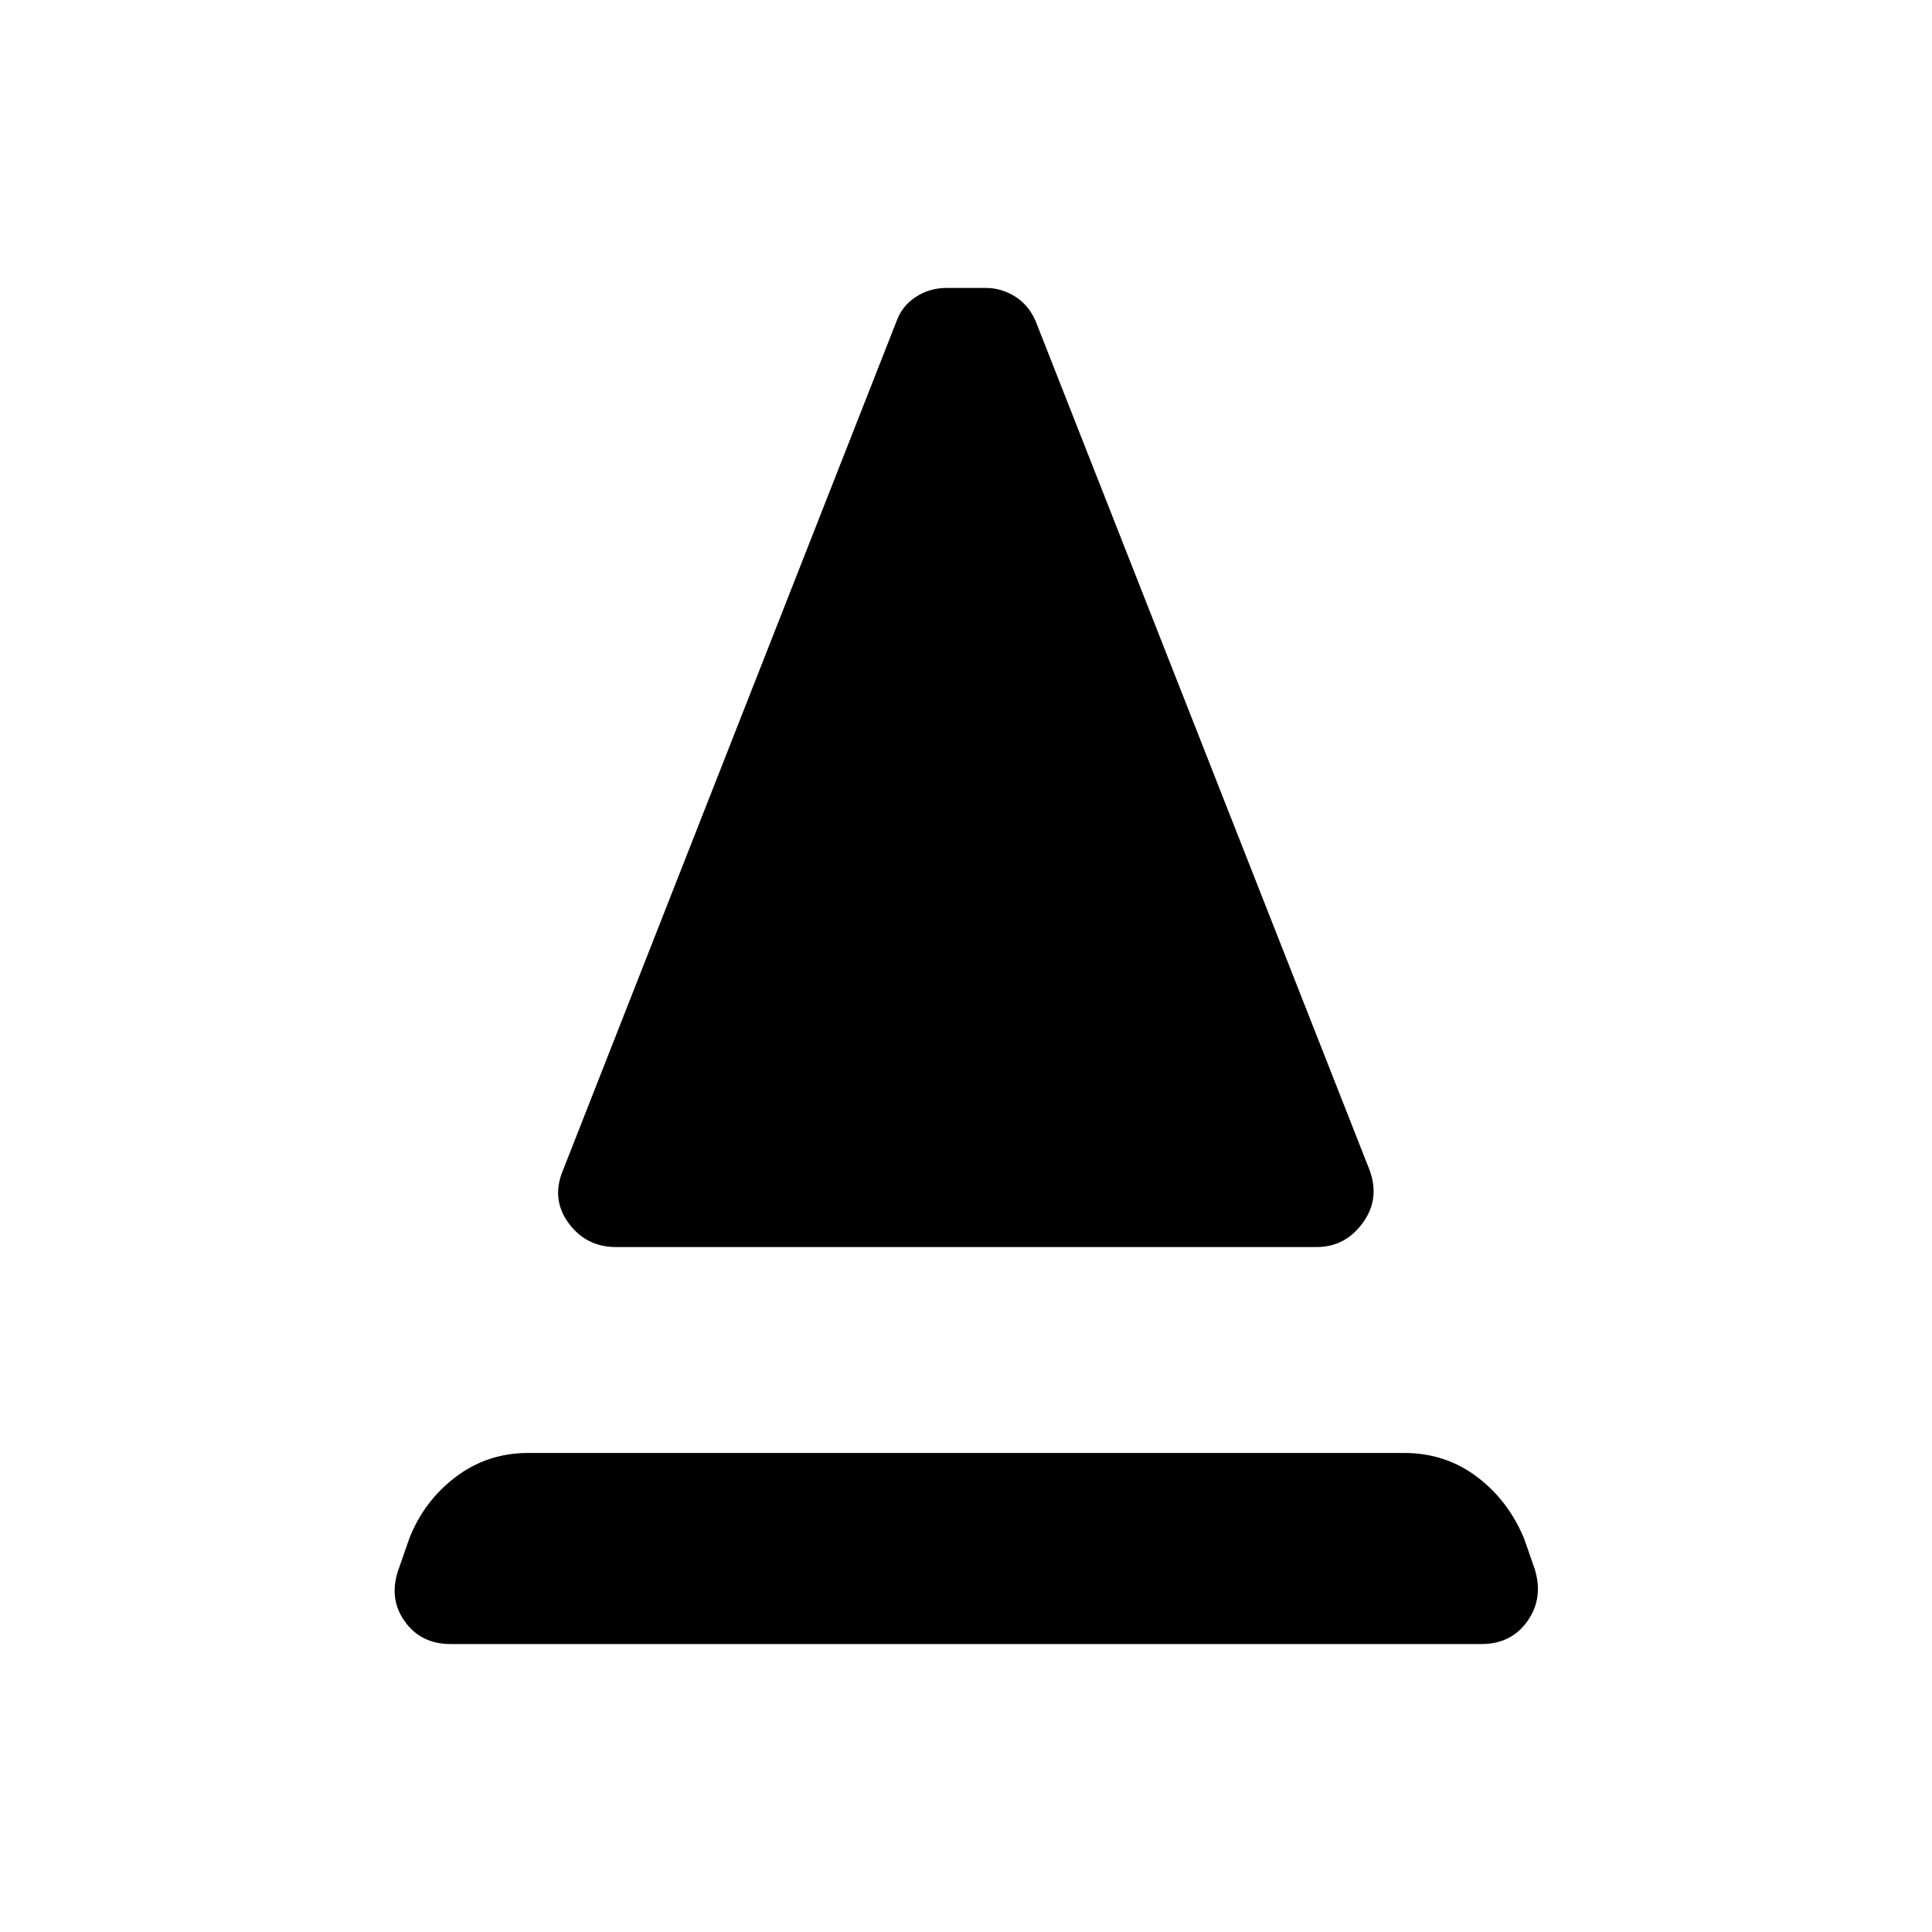 <svg xmlns="http://www.w3.org/2000/svg" height="48" viewBox="0 -960 960 960" width="48"><path d="M306.12-340.35q-14.93 0-23.68-12.02t-2.55-26.52l165.76-421.92q2.74-7.34 9.52-11.73 6.79-4.38 15.25-4.38h19.46q7.77 0 14.56 4.29 6.79 4.29 10.21 12.32l165.77 421.42q5.5 14.5-3.25 26.52t-22.98 12.02H306.12Zm-82.2 197.27q-14.92 0-22.98-11.52-8.05-11.52-2.75-26.02l5.23-15q7.24-18.5 22.98-30.46 15.75-11.96 36.14-11.96h435.11q20.39 0 36.04 11.71 15.65 11.71 23.58 30.71l5.23 15q4.61 14.5-3.44 26.02-8.06 11.52-22.98 11.52H223.92Z"/></svg>